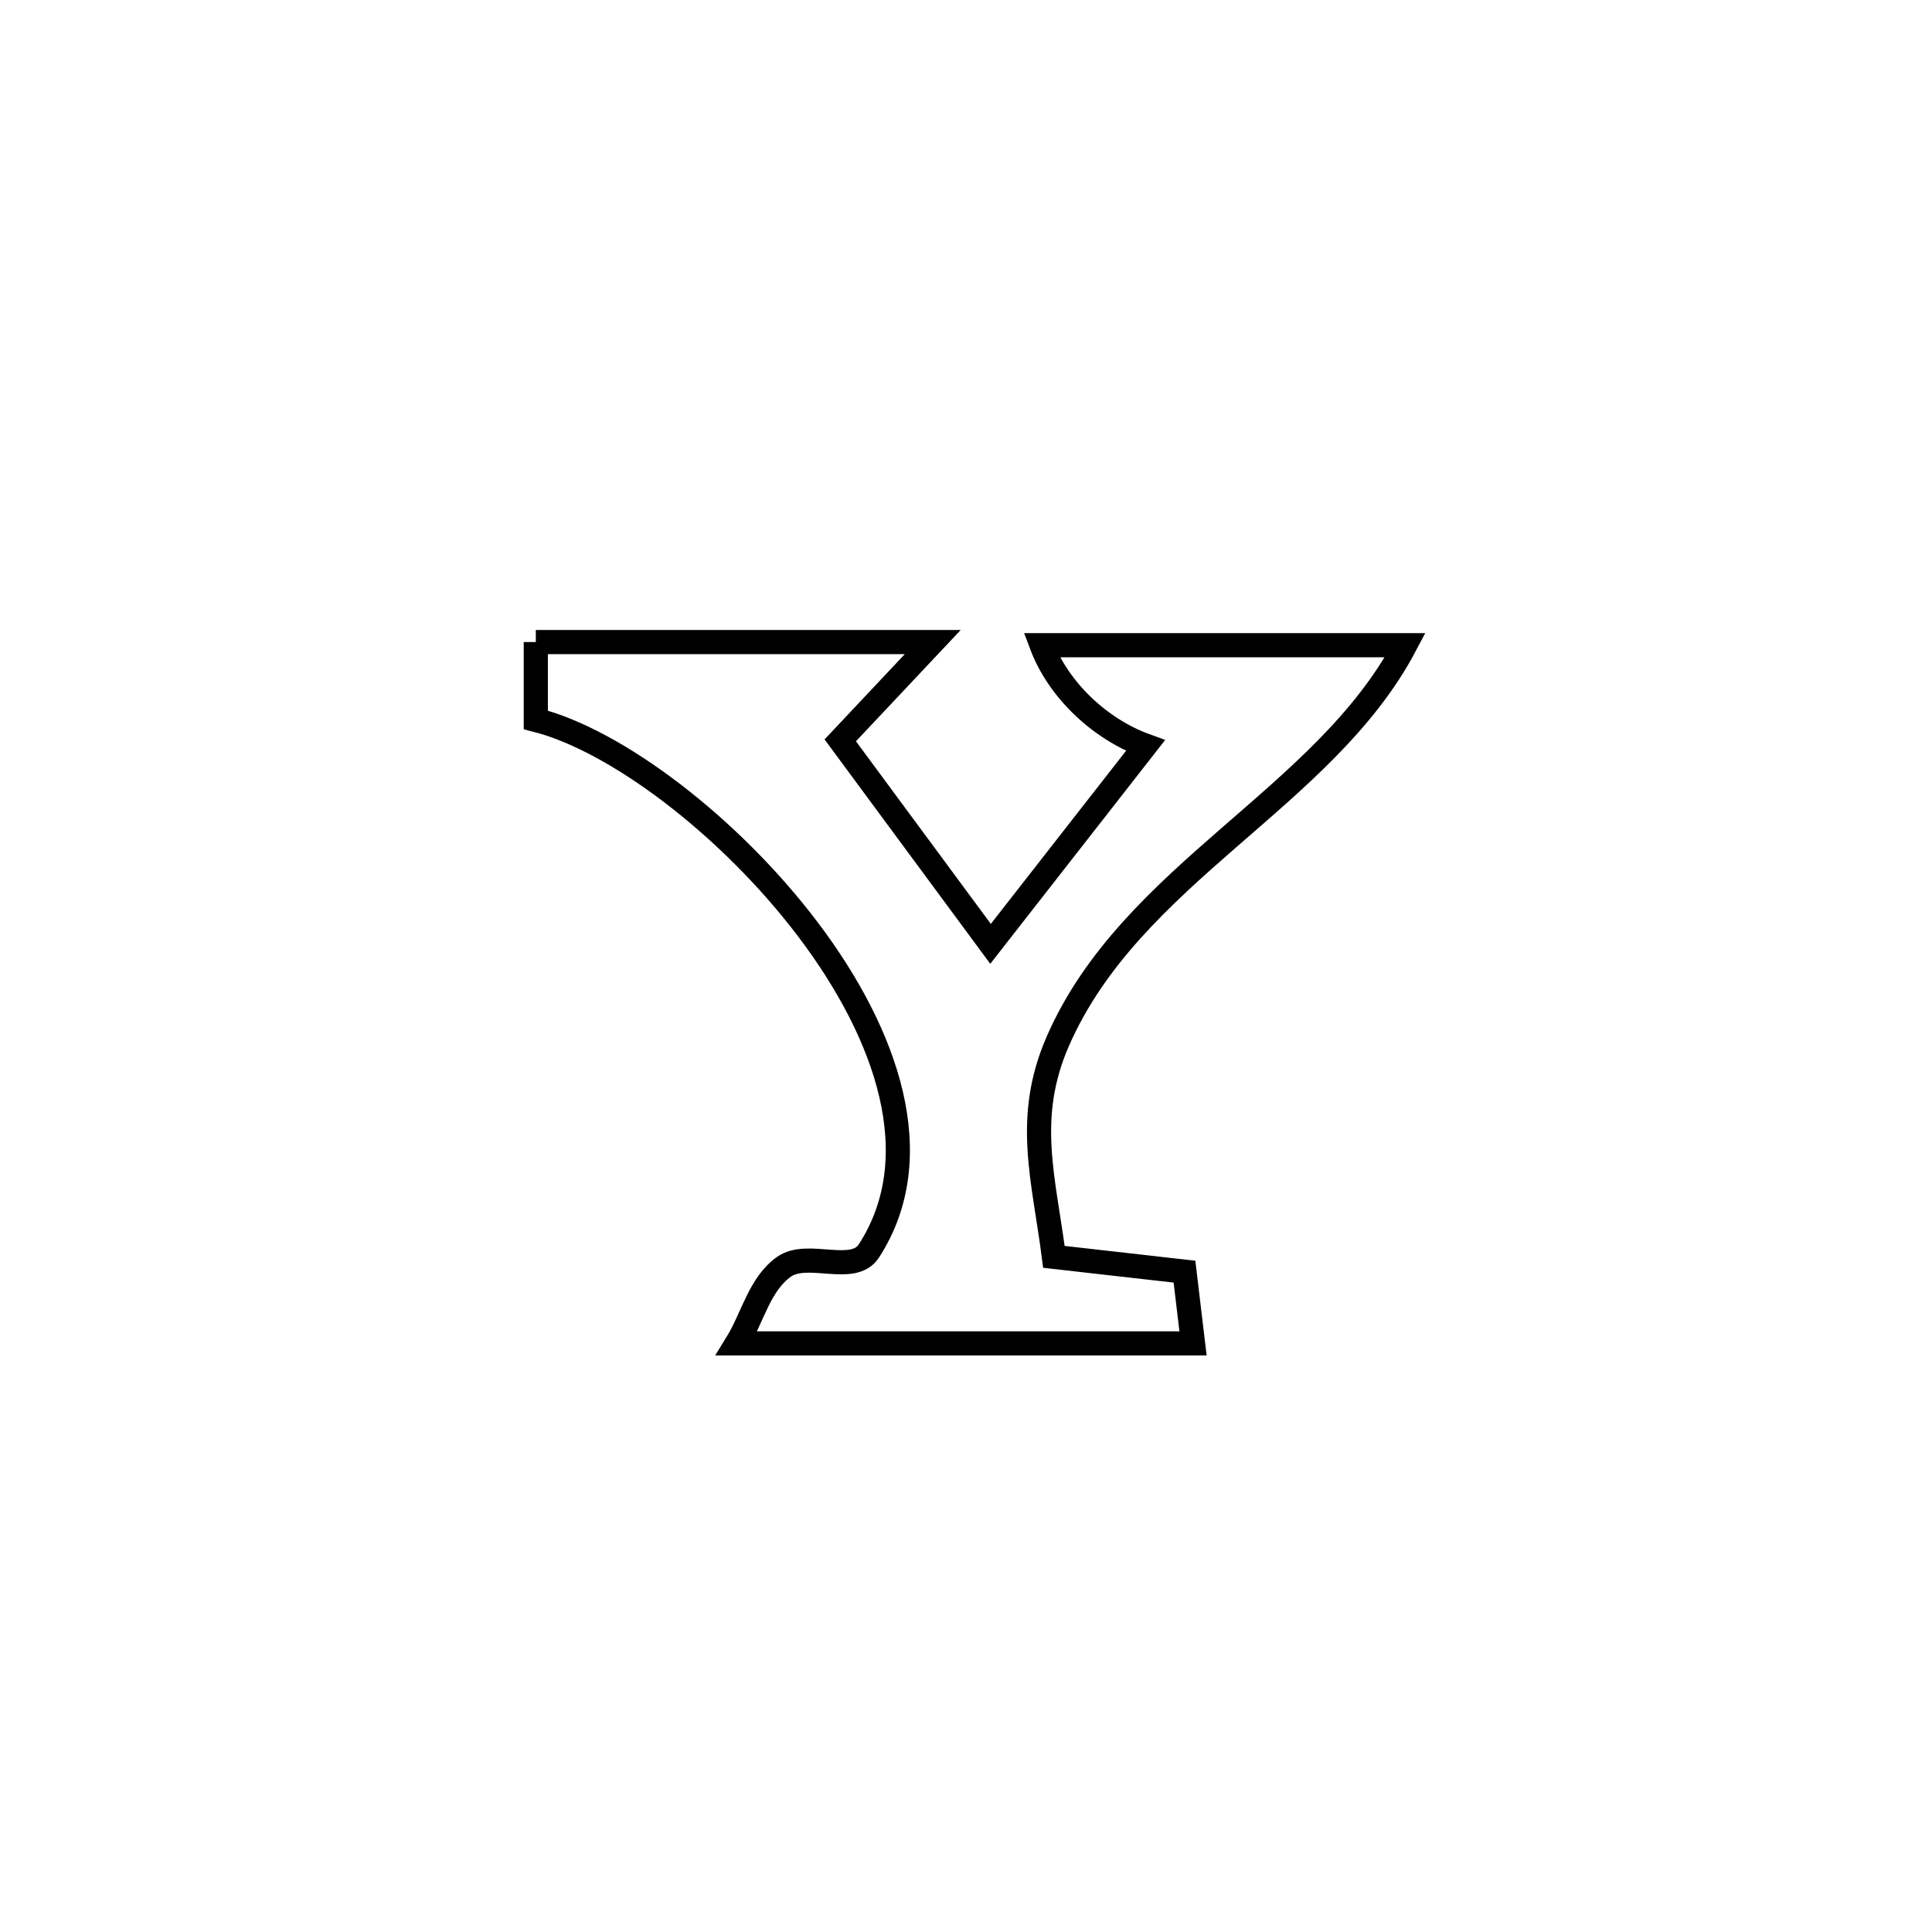 <svg xmlns="http://www.w3.org/2000/svg" viewBox="0.0 0.0 24.0 24.0" height="200px" width="200px"><path fill="none" stroke="black" stroke-width=".3" stroke-opacity="1.0"  filling="0" d="M6.656 7.976 L6.656 7.976 C8.3 7.976 9.944 7.976 11.587 7.976 L11.587 7.976 C11.204 8.383 10.821 8.79 10.438 9.197 L10.438 9.197 C11.061 10.04 11.683 10.882 12.305 11.725 L12.305 11.725 C12.381 11.628 14.118 9.404 14.229 9.262 L14.229 9.262 C13.667 9.058 13.15 8.574 12.939 8.015 L12.939 8.015 C14.445 8.015 15.951 8.015 17.456 8.015 L17.456 8.015 C16.448 9.924 14.049 10.852 13.14 12.936 C12.725 13.888 12.967 14.639 13.092 15.613 L13.092 15.613 C13.633 15.674 14.173 15.736 14.714 15.797 L14.714 15.797 C14.749 16.094 14.784 16.391 14.82 16.688 L14.82 16.688 C12.931 16.688 11.042 16.688 9.153 16.688 L9.153 16.688 C9.349 16.37 9.435 15.949 9.741 15.735 C10.033 15.531 10.598 15.84 10.792 15.542 C11.555 14.367 11.017 12.843 10.04 11.55 C9.063 10.257 7.648 9.194 6.656 8.943 L6.656 8.943 C6.656 8.621 6.656 8.299 6.656 7.976 L6.656 7.976"></path></svg>